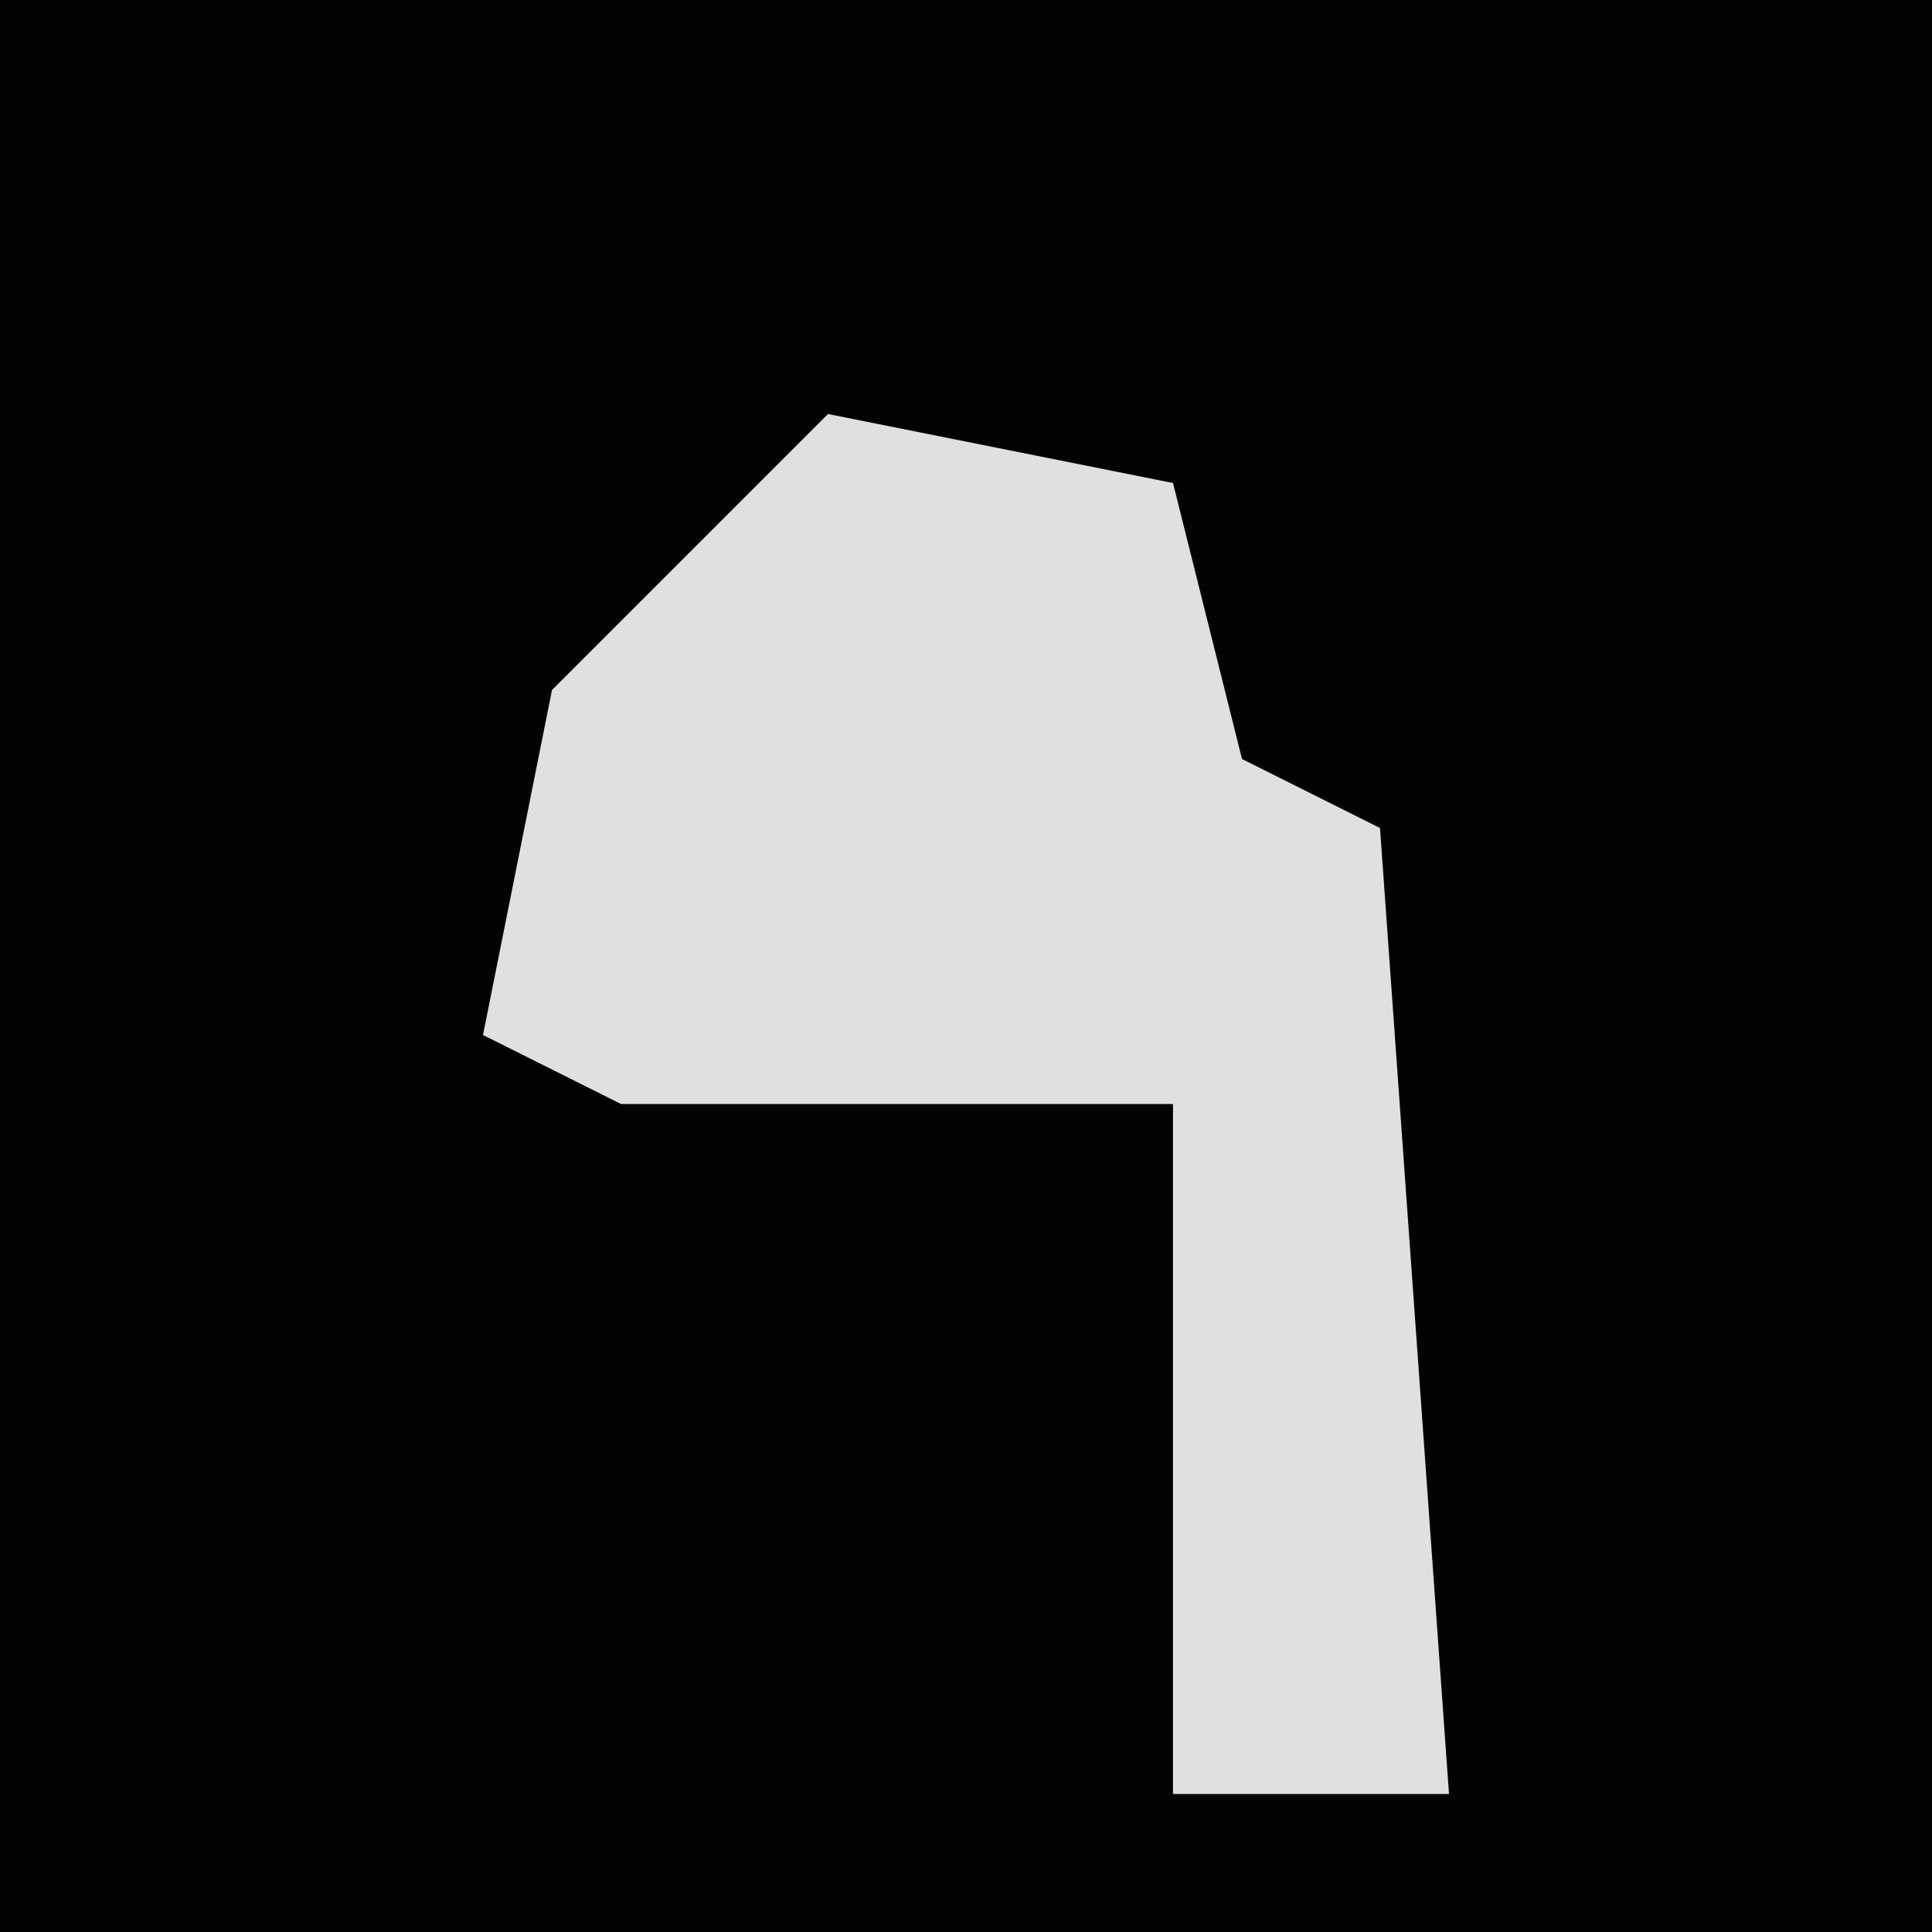 <?xml version="1.0" encoding="UTF-8"?>
<svg version="1.1" xmlns="http://www.w3.org/2000/svg" width="28" height="28">
<path d="M0,0 L28,0 L28,28 L0,28 Z " fill="#030303" transform="translate(0,0)"/>
<path d="M0,0 L5,1 L6,5 L8,6 L9,20 L5,20 L5,10 L-3,10 L-5,9 L-4,4 Z " fill="#E0E0E0" transform="translate(12,6)"/>
</svg>
